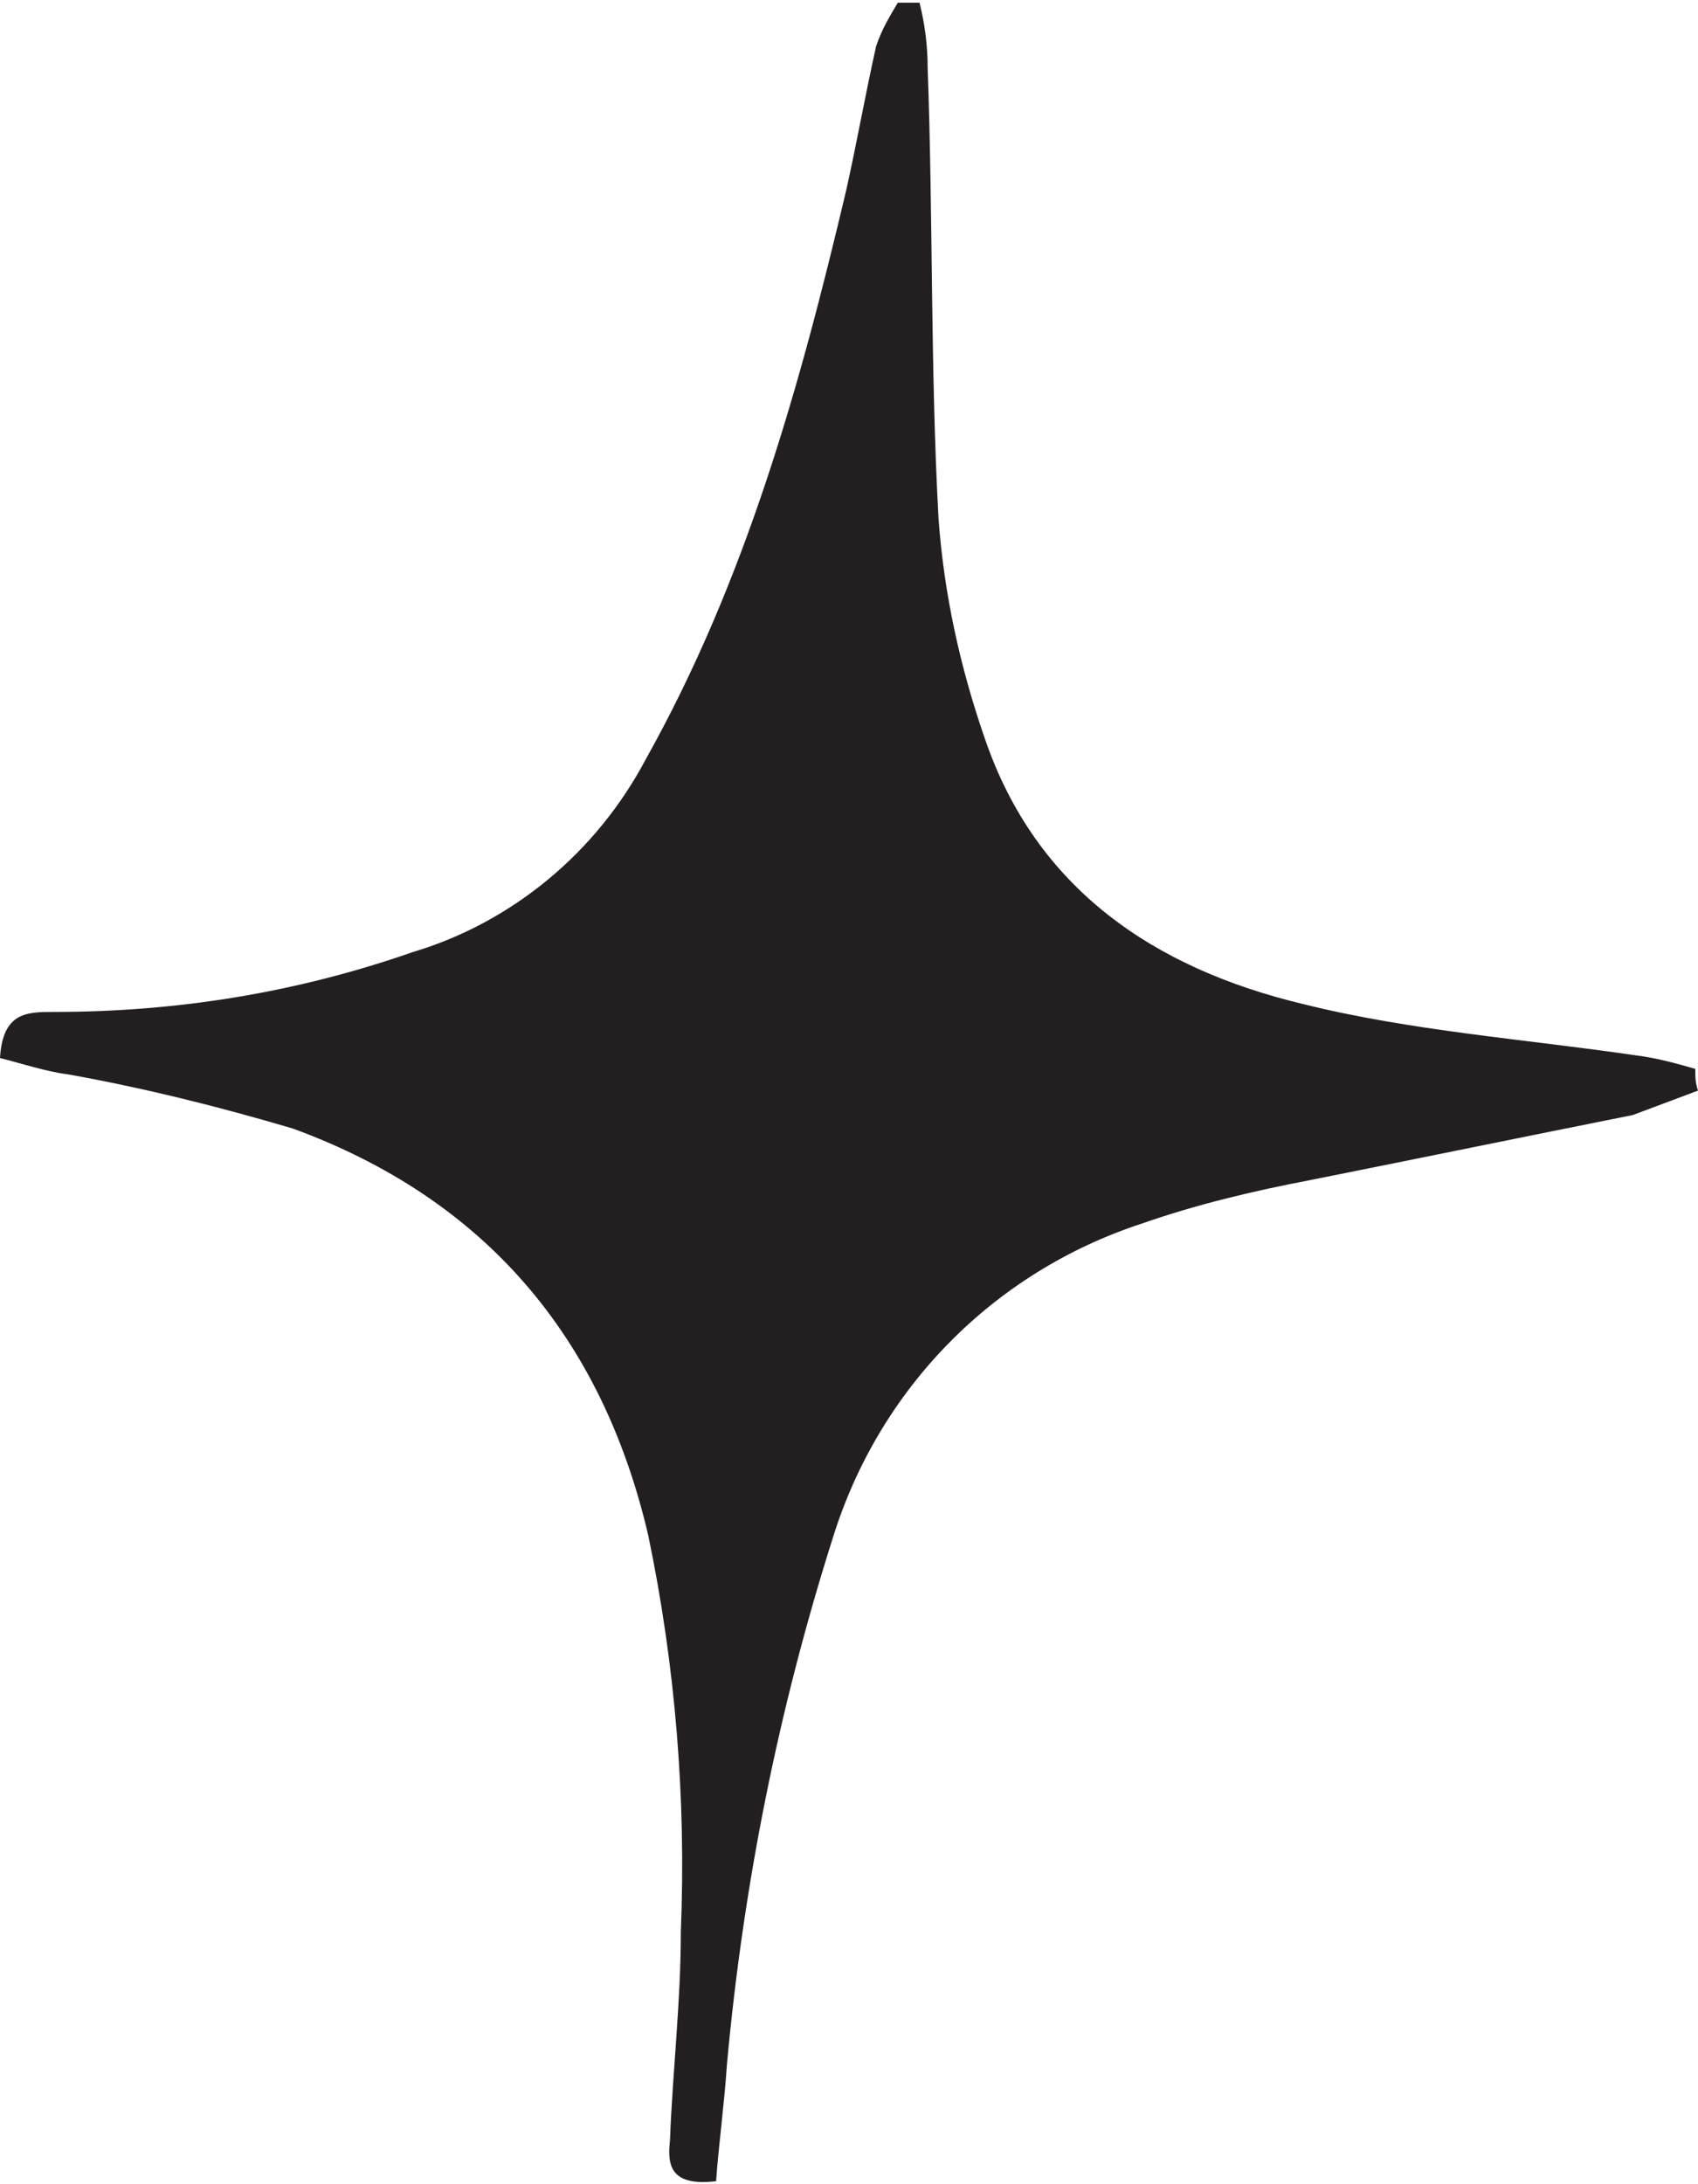 <?xml version="1.0" encoding="utf-8"?>
<!-- Generator: Adobe Illustrator 24.0.0, SVG Export Plug-In . SVG Version: 6.00 Build 0)  -->
<svg version="1.1" id="Layer_1" xmlns="http://www.w3.org/2000/svg" xmlns:xlink="http://www.w3.org/1999/xlink" x="0px" y="0px"
	 viewBox="0 0 62.6 80.5" style="enable-background:new 0 0 62.6 80.5;" xml:space="preserve">
<style type="text/css">
	.st0{fill:#231F20;}
</style>
<title>302ae034-5e0c-40c4-8253-9c8cd45f7095</title>
<g id="Layer_2_1_">
	<g id="Layer_1-2">
		<g id="_302ae034-5e0c-40c4-8253-9c8cd45f7095">
			<g id="_302ae034-5e0c-40c4-8253-9c8cd45f7095-child-0">
				<path class="st0" d="M33.9,0.1c0.2,0.8,0.3,1.6,0.3,2.4c0.2,5.5,0.1,11.1,0.4,16.6c0.2,2.8,0.8,5.5,1.7,8.1
					c1.9,5.6,6.3,8.5,11.7,9.8c4,1,8.2,1.3,12.3,1.9c0.8,0.1,1.5,0.3,2.2,0.5c0,0.3,0,0.5,0.1,0.8c-0.8,0.3-1.6,0.6-2.4,0.9
					c-4,0.8-7.9,1.6-11.9,2.4c-2.1,0.4-4.2,0.9-6.2,1.6c-5.5,1.8-9.7,6.1-11.4,11.6c-2,6.3-3.3,12.8-3.9,19.4
					c-0.1,1.5-0.3,2.9-0.4,4.3c-1.7,0.2-1.8-0.6-1.7-1.5c0.1-2.6,0.4-5.1,0.4-7.7c0.2-4.9-0.2-9.8-1.2-14.6c-1.7-7.3-6-12.4-13.1-15
					c-2.7-0.8-5.5-1.5-8.3-2C1.7,39.5,0.8,39.2,0,39c0.1-1.7,1-1.7,2-1.7c4.5,0,8.9-0.7,13.2-2.2c3.7-1.1,6.8-3.7,8.6-7.1
					c3.7-6.6,5.7-13.8,7.4-21c0.4-1.8,0.7-3.5,1.1-5.3c0.2-0.6,0.5-1.1,0.8-1.6L33.9,0.1L33.9,0.1z"/>
			</g>
		</g>
	</g>
</g>
</svg>
